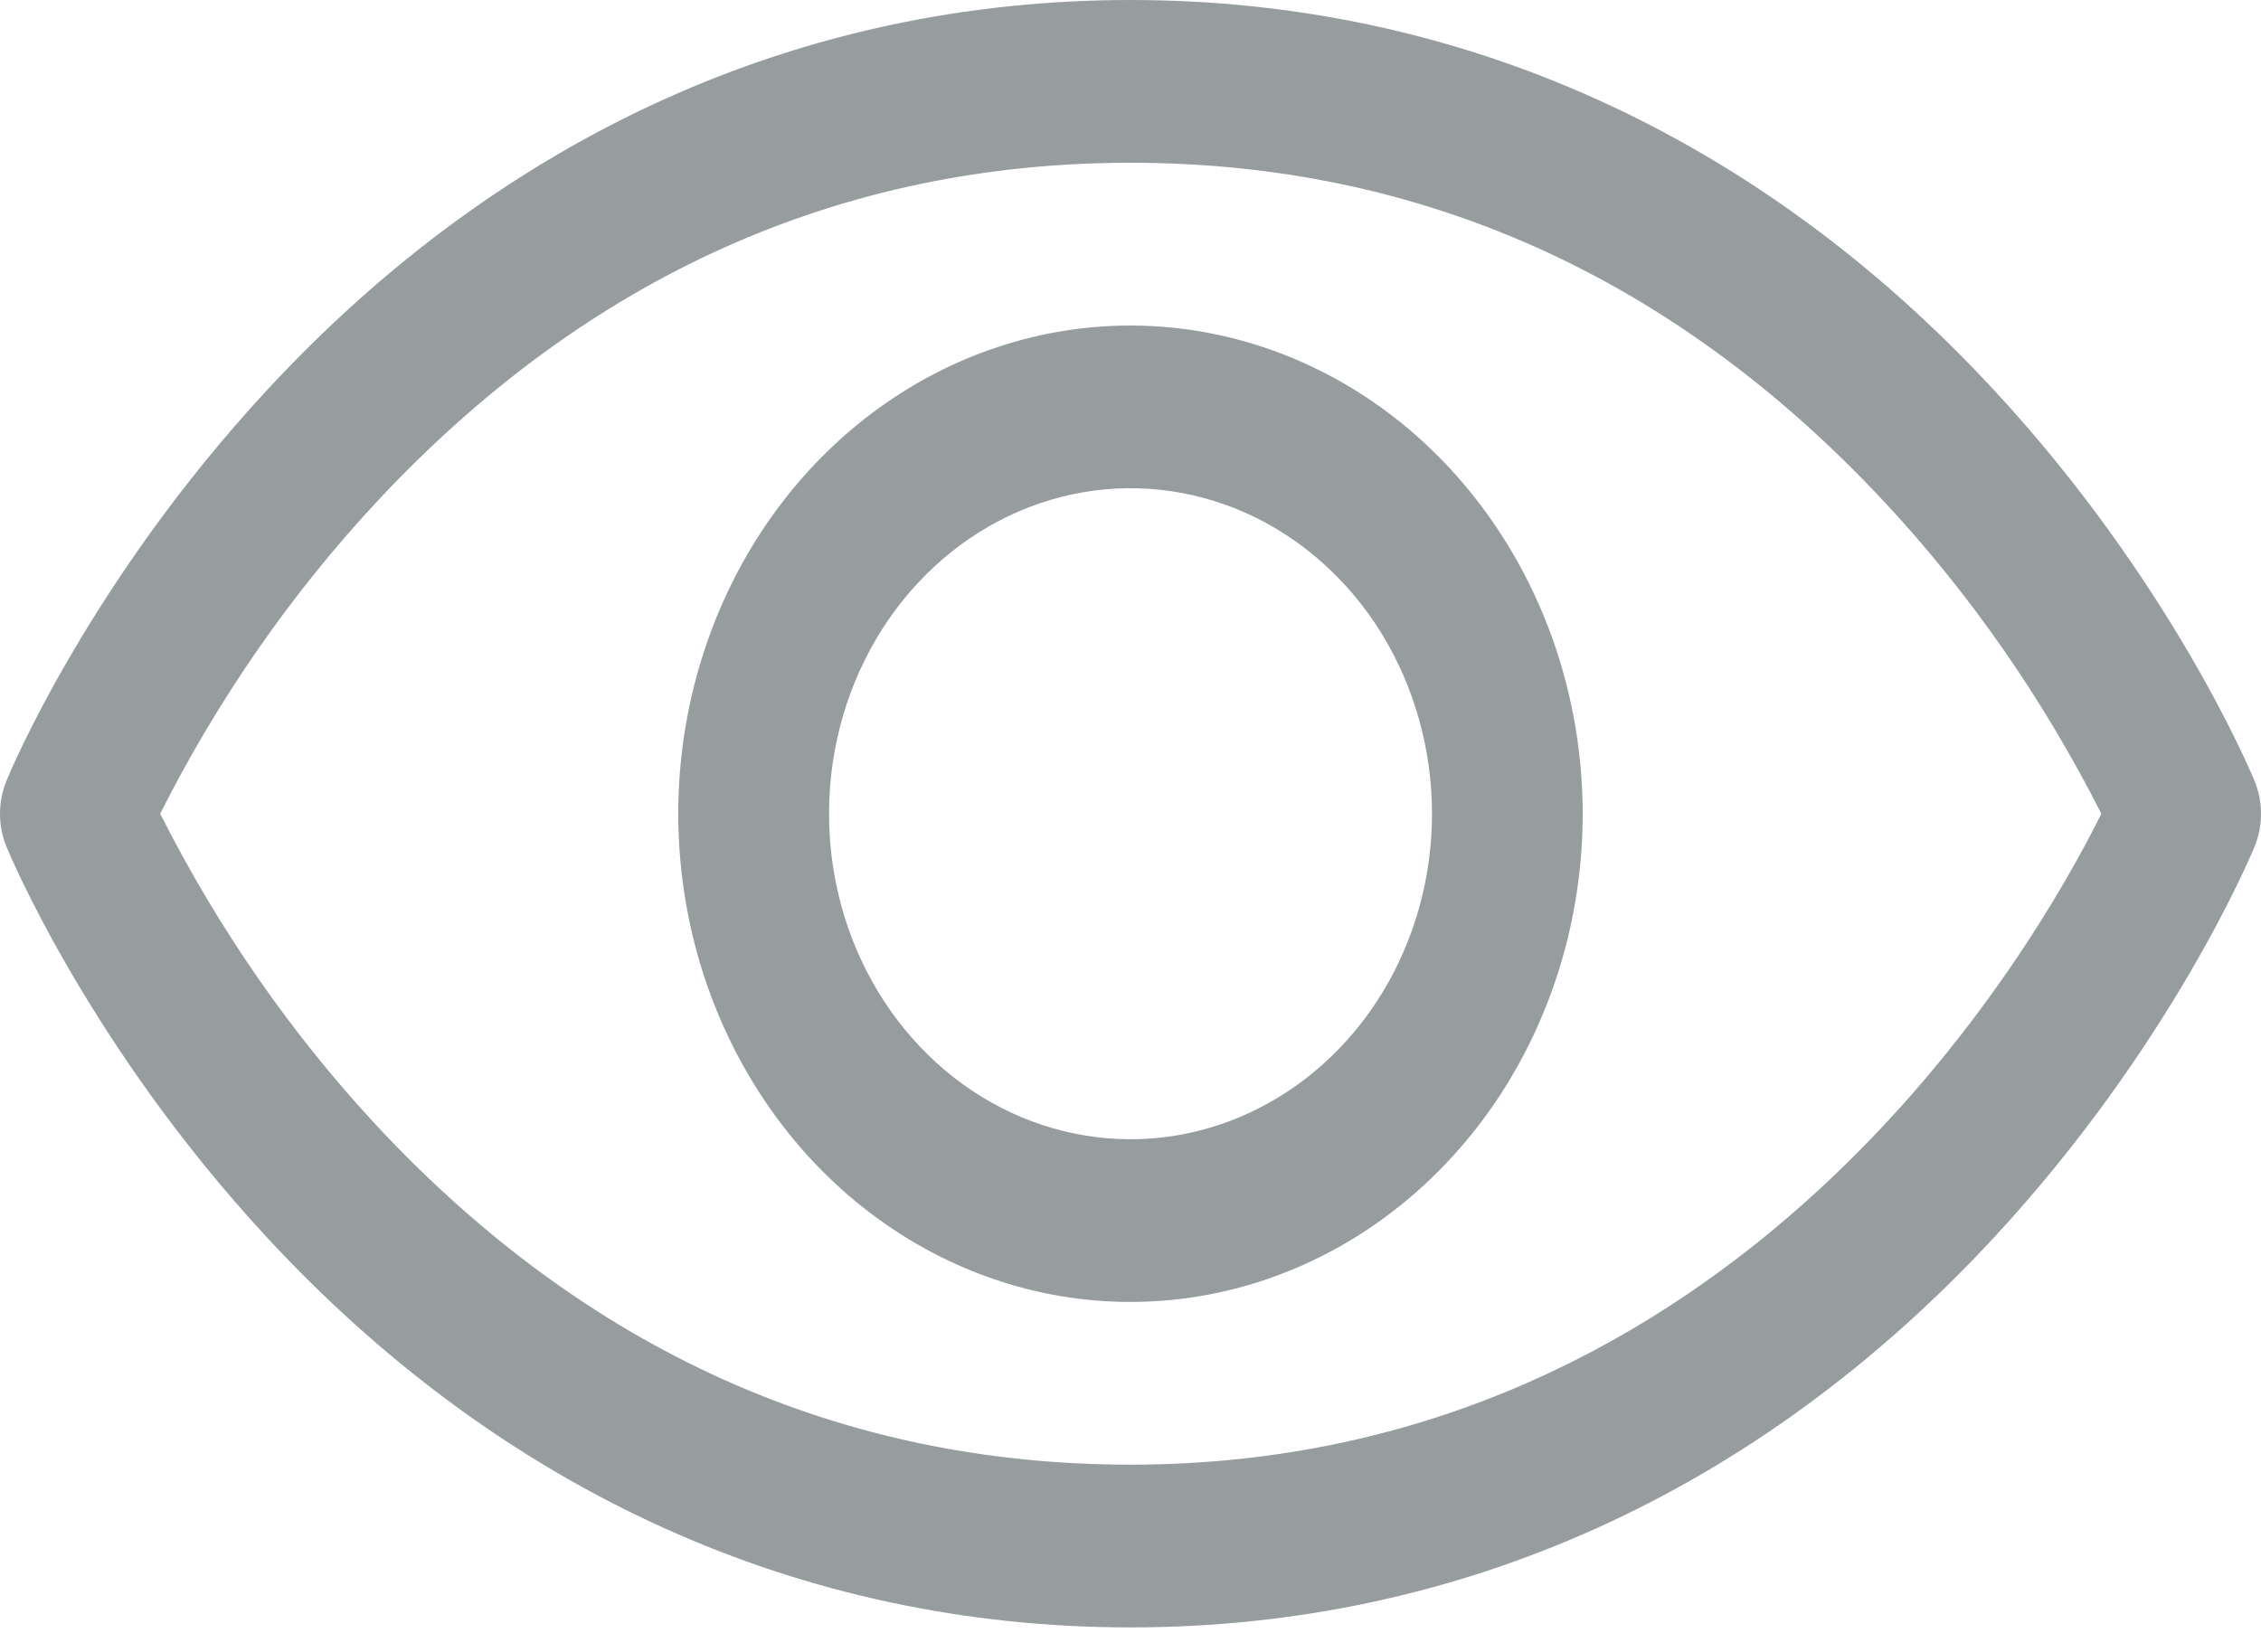 <svg width="26" height="19" viewBox="0 0 26 19" fill="none" xmlns="http://www.w3.org/2000/svg">
<path d="M25.925 8.98C25.887 8.888 24.97 6.689 22.93 4.487C20.212 1.551 16.779 0 13 0C9.221 0 5.788 1.551 3.07 4.487C1.03 6.689 0.108 8.891 0.075 8.98C0.025 9.1 0 9.229 0 9.36C0 9.491 0.025 9.621 0.075 9.74C0.113 9.833 1.03 12.03 3.07 14.233C5.788 17.167 9.221 18.718 13 18.718C16.779 18.718 20.212 17.167 22.93 14.233C24.97 12.03 25.887 9.833 25.925 9.74C25.975 9.621 26 9.491 26 9.36C26 9.229 25.975 9.1 25.925 8.98ZM13 16.846C9.666 16.846 6.752 15.537 4.341 12.957C3.351 11.894 2.51 10.682 1.842 9.359C2.509 8.036 3.351 6.824 4.341 5.762C6.752 3.181 9.666 1.872 13 1.872C16.335 1.872 19.248 3.181 21.659 5.762C22.651 6.824 23.494 8.036 24.164 9.359C23.383 10.934 19.98 16.846 13 16.846ZM13 3.744C11.972 3.744 10.966 4.073 10.111 4.69C9.256 5.307 8.589 6.184 8.196 7.21C7.802 8.236 7.699 9.365 7.9 10.455C8.101 11.544 8.596 12.544 9.323 13.33C10.05 14.115 10.977 14.65 11.986 14.867C12.994 15.083 14.04 14.972 14.99 14.547C15.94 14.122 16.752 13.402 17.324 12.479C17.895 11.555 18.2 10.47 18.2 9.359C18.199 7.87 17.65 6.443 16.675 5.39C15.701 4.337 14.379 3.745 13 3.744ZM13 13.103C12.314 13.103 11.644 12.883 11.074 12.472C10.504 12.06 10.06 11.476 9.797 10.792C9.535 10.108 9.466 9.355 9.6 8.629C9.734 7.903 10.064 7.235 10.549 6.712C11.034 6.188 11.651 5.832 12.324 5.687C12.996 5.543 13.693 5.617 14.327 5.9C14.96 6.184 15.502 6.664 15.883 7.279C16.263 7.895 16.467 8.619 16.467 9.359C16.467 10.352 16.102 11.304 15.451 12.006C14.801 12.708 13.919 13.103 13 13.103Z" fill="#979C9E"/>
</svg>
